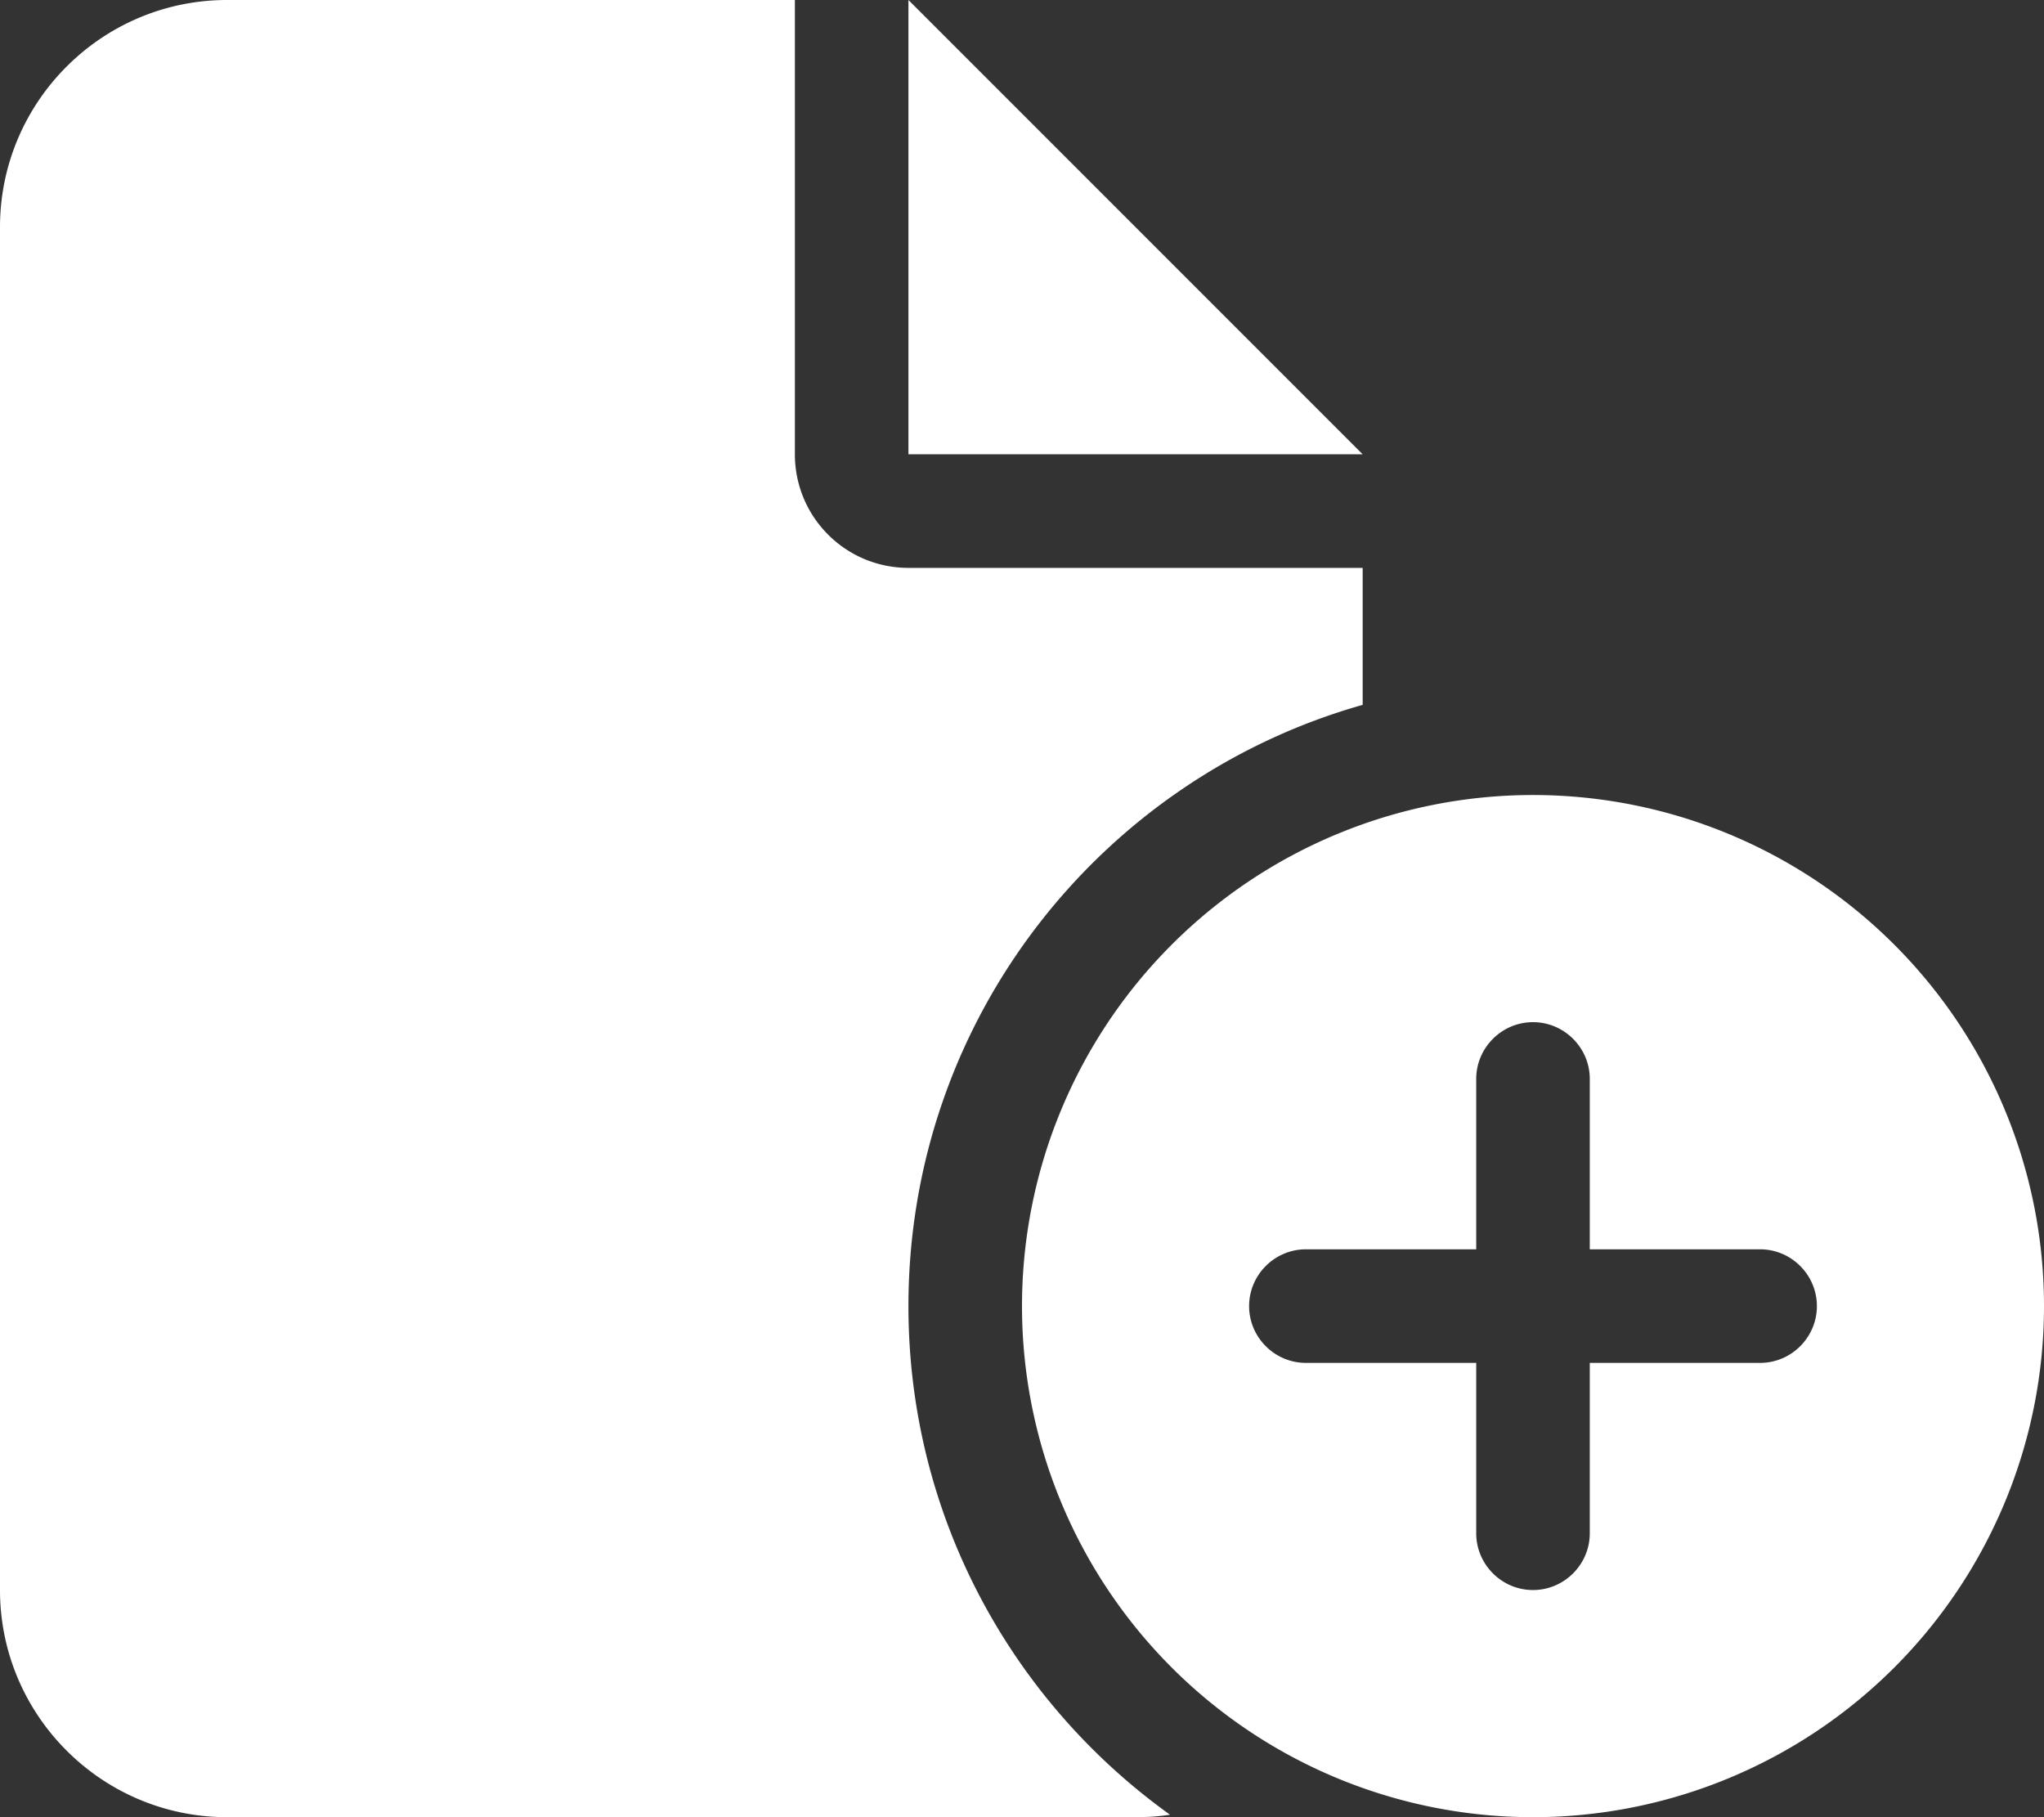 <svg xmlns="http://www.w3.org/2000/svg" viewBox="0 0 576 512"><rect x="0" y="0" width="576" height="512" fill="#333333" stroke="none"/><!--! Font Awesome Pro 6.3.0 by @fontawesome - https://fontawesome.com License - https://fontawesome.com/license (Commercial License) Copyright 2023 Fonticons, Inc. --><path style="fill: rgb(255, 255, 255);" d="M0 64C0 28.7 28.7 0 64 0H224V128c0 17.7 14.3 32 32 32H384v38.6C310.1 219.5 256 287.4 256 368c0 59.1 29.1 111.3 73.7 143.3c-3.2 .5-6.4 .7-9.7 .7H64c-35.3 0-64-28.7-64-64V64zm384 64H256V0L384 128zm48 96a144 144 0 1 1 0 288 144 144 0 1 1 0-288zm16 80c0-8.8-7.2-16-16-16s-16 7.2-16 16v48H368c-8.8 0-16 7.2-16 16s7.2 16 16 16h48v48c0 8.8 7.2 16 16 16s16-7.2 16-16V384h48c8.8 0 16-7.2 16-16s-7.2-16-16-16H448V304z"/></svg>